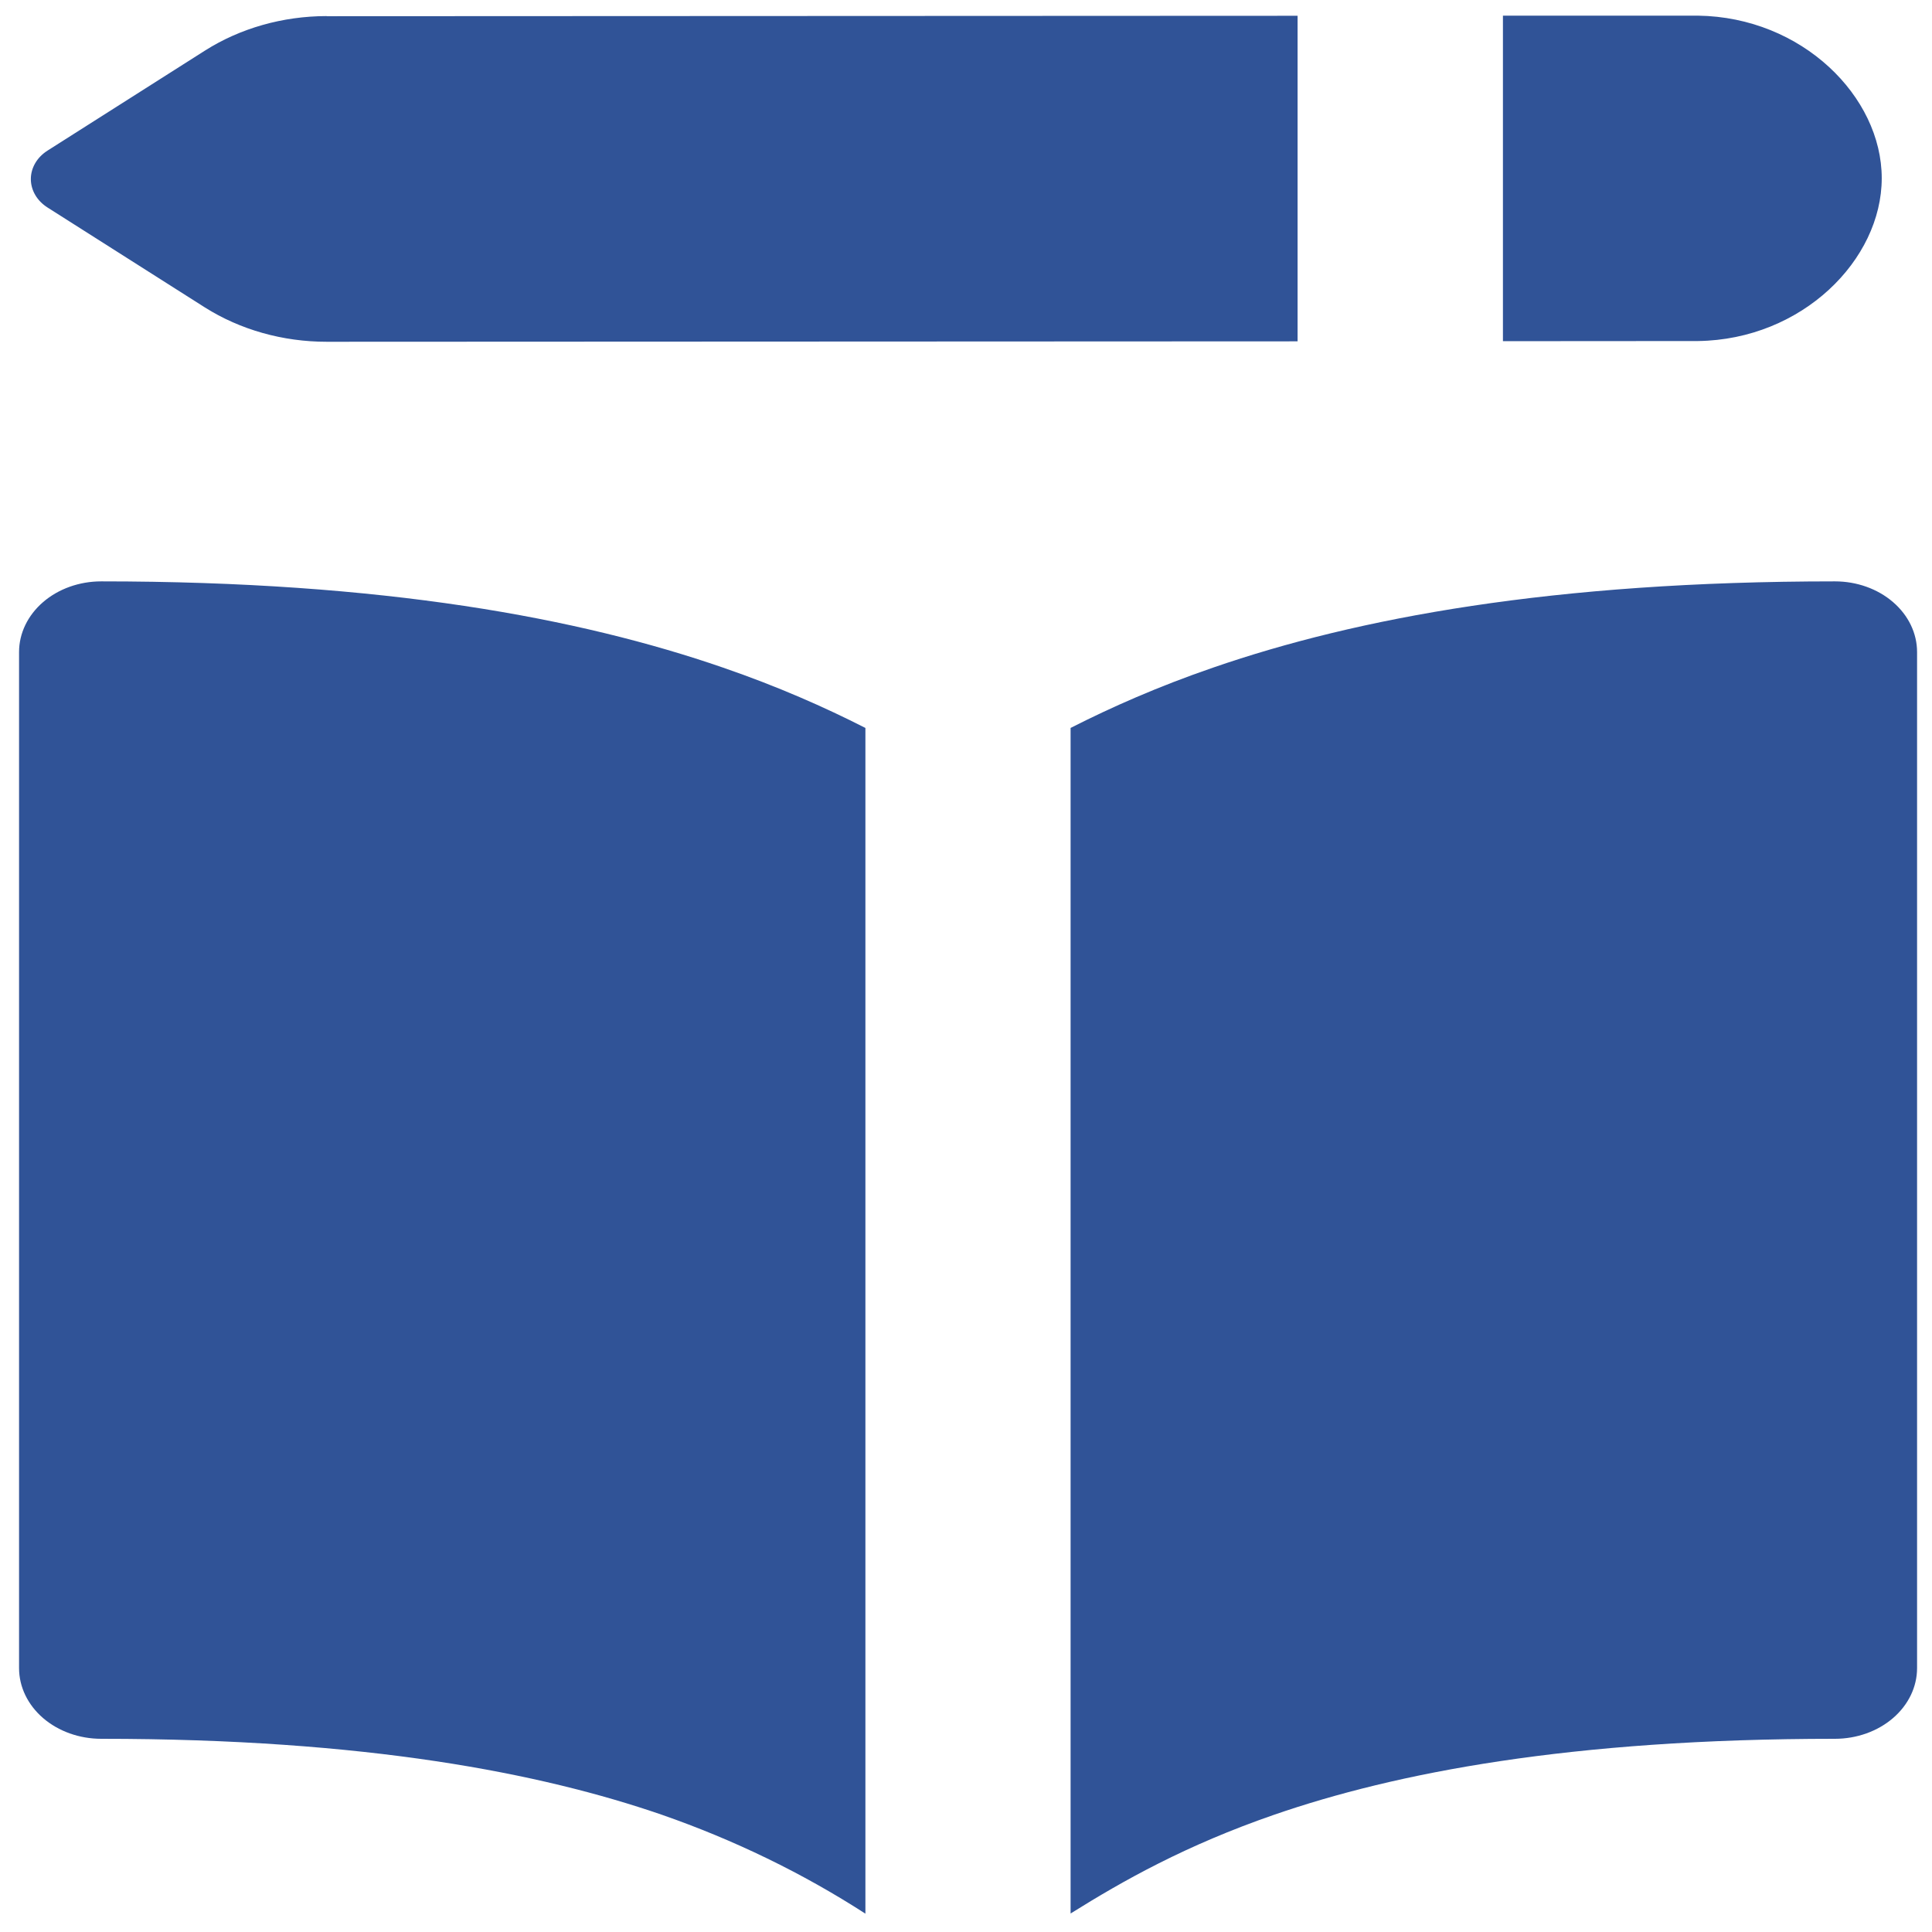<svg width="59" height="59" viewBox="0 0 59 59" fill="none" xmlns="http://www.w3.org/2000/svg">
<path fill-rule="evenodd" clip-rule="evenodd" d="M9.978 0.495L39.626 0.482V10.424L9.978 10.437C8.639 10.438 7.335 10.07 6.256 9.388L1.45 6.336C1.292 6.235 1.164 6.105 1.076 5.954C0.988 5.803 0.942 5.637 0.942 5.468C0.942 5.299 0.988 5.133 1.076 4.982C1.164 4.831 1.292 4.701 1.45 4.6L6.261 1.544C7.336 0.862 8.637 0.493 9.973 0.491L9.978 0.495ZM51.832 10.415L45.897 10.419V0.478H51.852C55.032 0.521 57.465 2.951 57.465 5.442C57.465 7.937 55.032 10.372 51.852 10.415H51.832ZM22.078 20.387C23.759 20.965 25.189 21.6 26.428 22.23V58.44C24.515 57.205 22.424 56.189 20.207 55.418C16.52 54.149 11.202 53.1 3.091 53.1C2.425 53.1 1.787 52.872 1.317 52.468C0.847 52.063 0.582 51.514 0.582 50.941V19.912C0.582 19.34 0.847 18.791 1.317 18.386C1.787 17.981 2.425 17.754 3.091 17.754C11.719 17.754 17.689 18.872 22.078 20.387ZM38.914 55.418C36.205 56.355 34.304 57.429 32.694 58.435V22.23C33.933 21.6 35.367 20.965 37.048 20.387C41.437 18.872 47.407 17.754 56.036 17.754C56.701 17.754 57.339 17.981 57.809 18.386C58.28 18.791 58.544 19.34 58.544 19.912V50.941C58.544 51.514 58.28 52.063 57.809 52.468C57.339 52.872 56.701 53.1 56.036 53.1C47.924 53.1 42.606 54.144 38.914 55.418Z" fill="#305397"/>
</svg>
